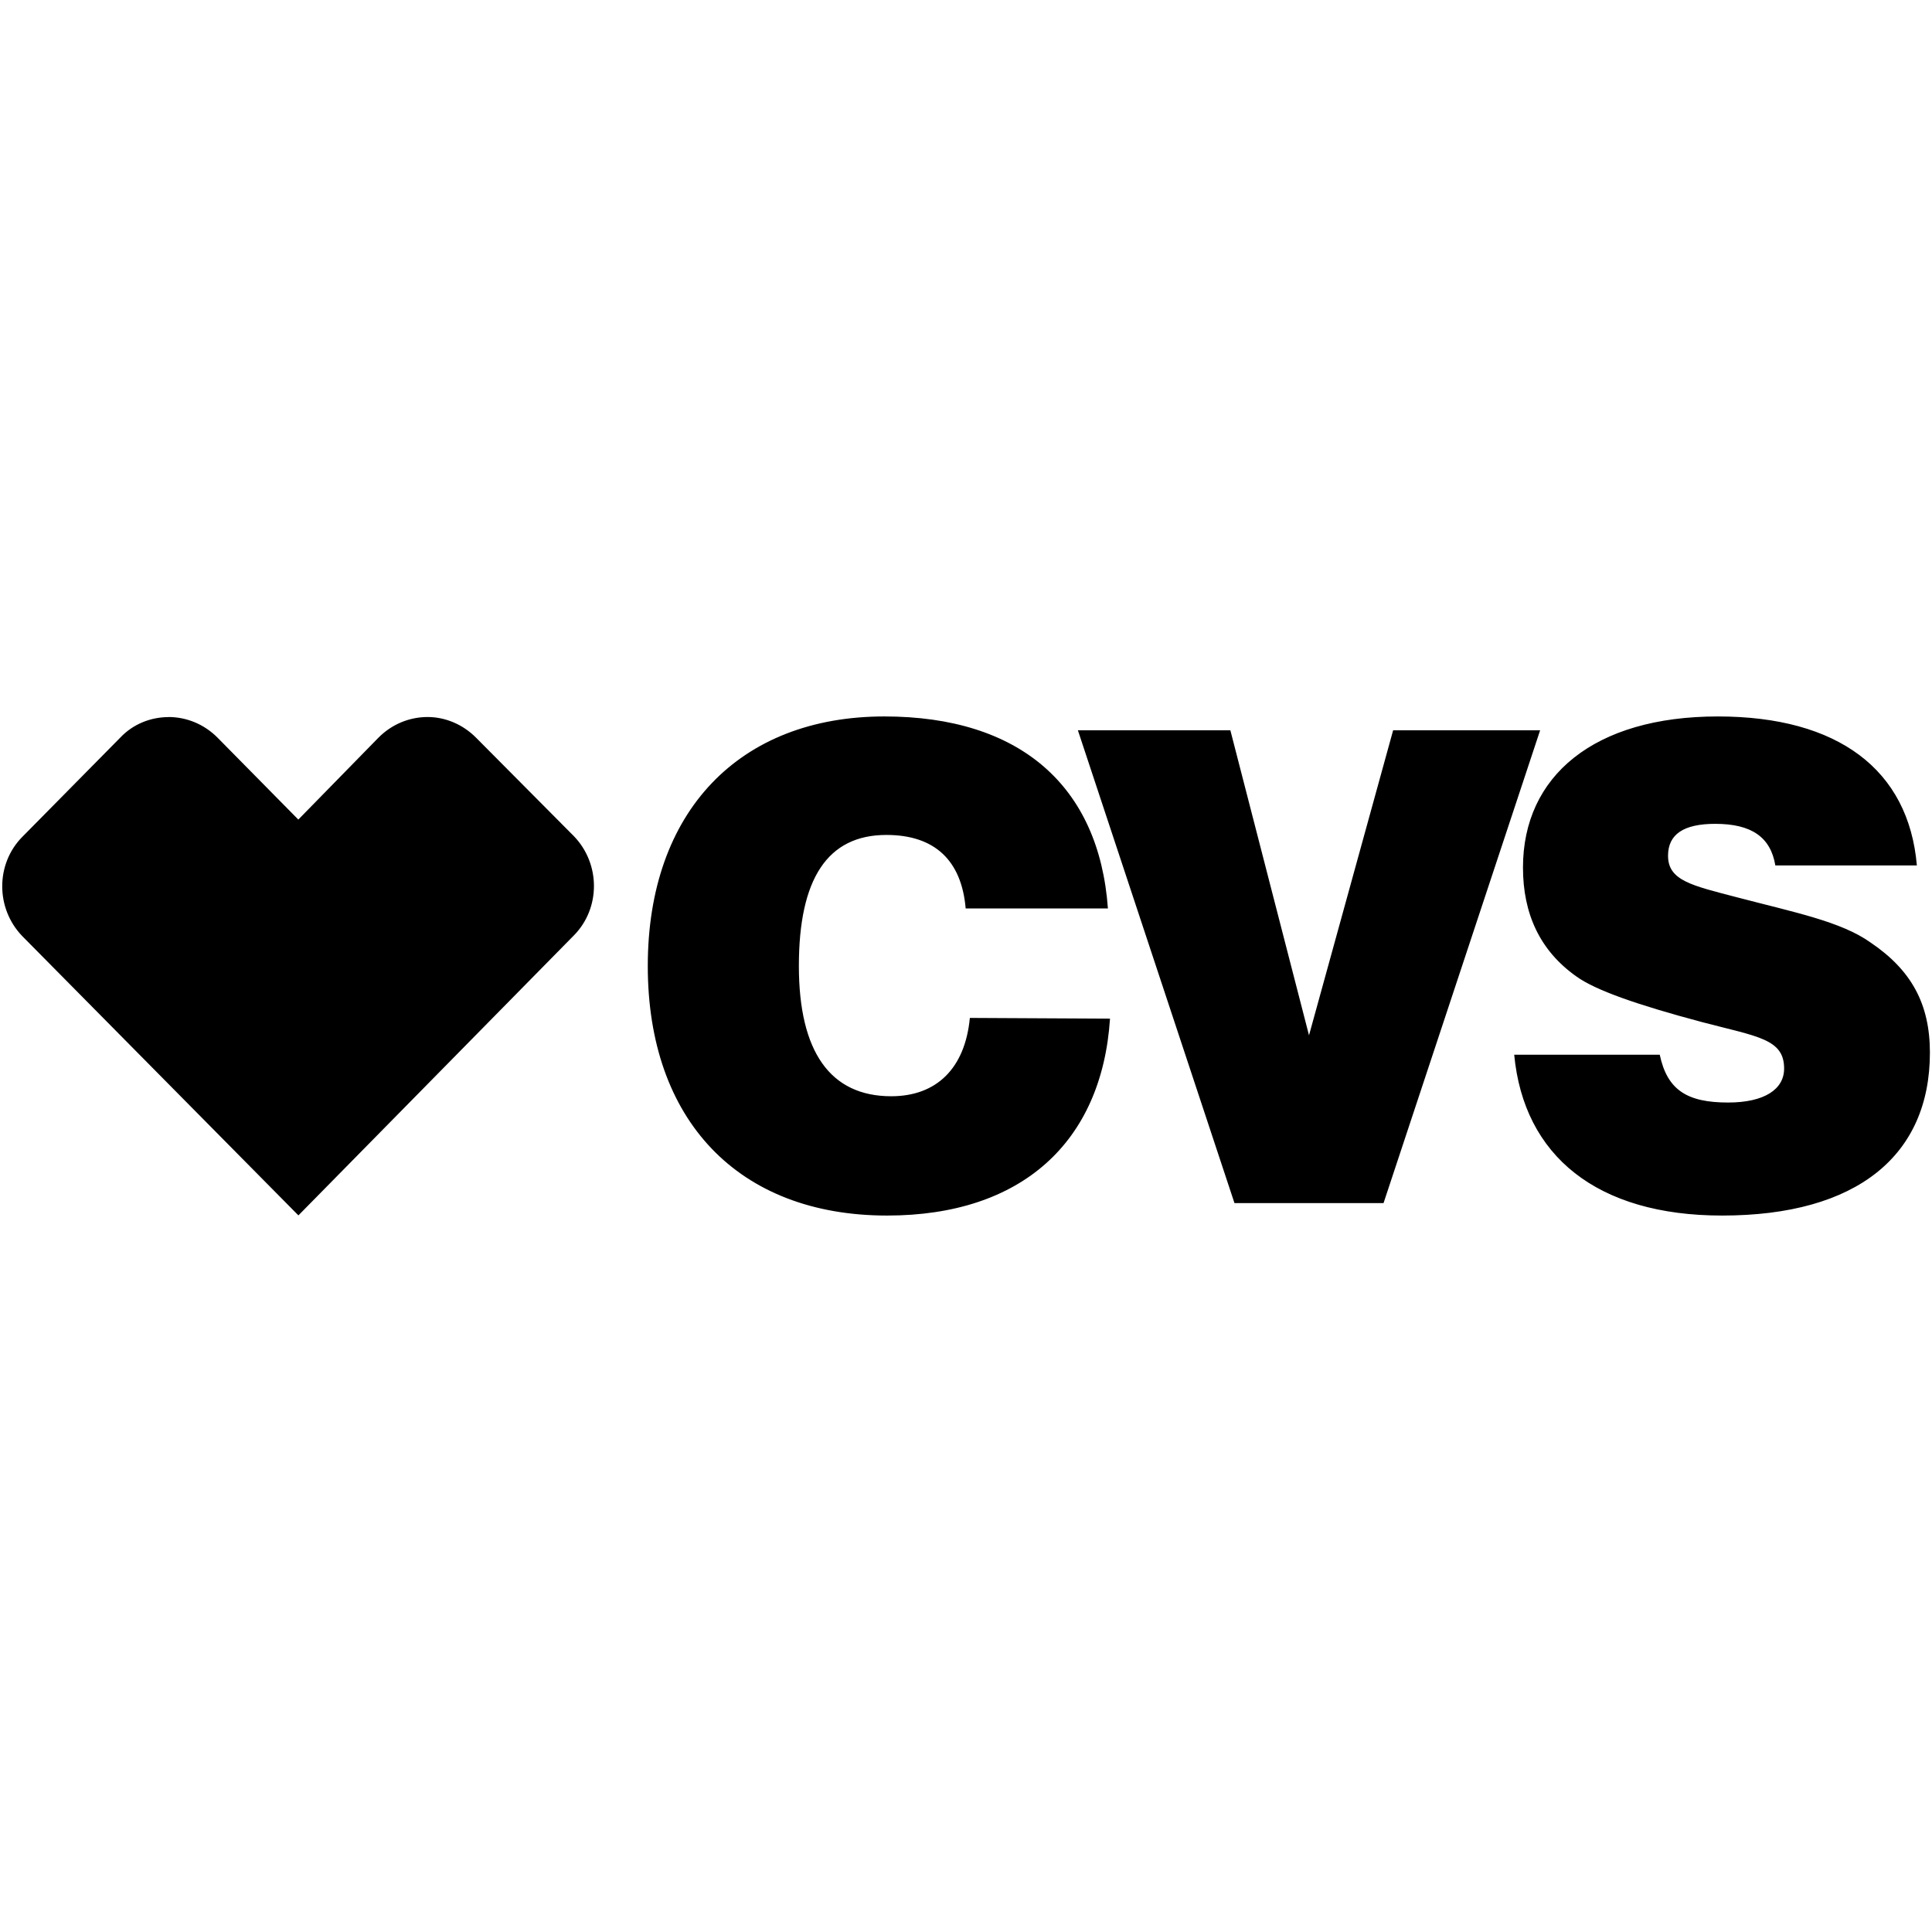 <svg role="img" viewBox="0 0 24 24" xmlns="http://www.w3.org/2000/svg"><title>CVS</title><path d="M20.618,13.102c0.093,0.439 0.34,0.594 0.849,0.594c0.45,0 0.696,-0.164 0.696,-0.422c0,-0.37 -0.331,-0.396 -1.019,-0.577c-0.807,-0.215 -1.325,-0.396 -1.563,-0.568c-0.45,-0.319 -0.662,-0.775 -0.662,-1.352c0,-1.137 0.883,-1.877 2.421,-1.877c1.495,0 2.37,0.663 2.472,1.851l-1.758,0c-0.059,-0.353 -0.297,-0.517 -0.747,-0.517c-0.391,0 -0.586,0.129 -0.586,0.396c0,0.31 0.297,0.37 0.858,0.517c0.722,0.189 1.291,0.301 1.656,0.56c0.51,0.344 0.739,0.766 0.739,1.369c0,1.274 -0.9,2.024 -2.582,2.024c-1.554,0 -2.463,-0.741 -2.582,-1.998l1.809,0l-0,-0zm-6.829,-0.448c-0.102,1.541 -1.104,2.446 -2.769,2.446c-1.852,0 -2.973,-1.188 -2.973,-3.1c0,-1.92 1.138,-3.1 2.939,-3.1c1.682,0 2.667,0.861 2.777,2.385l-1.767,0c-0.051,-0.594 -0.382,-0.913 -0.985,-0.913c-0.73,0 -1.087,0.542 -1.087,1.627c0,1.068 0.391,1.619 1.147,1.619c0.561,0 0.917,-0.344 0.977,-0.973l1.741,0.009l-0,0l0,0zm-0.399,-3.582l1.894,0l0.977,3.789l1.045,-3.789l1.826,0l-1.945,5.873l-1.852,0l-1.945,-5.873l0,0l-0,0l0,0zm-11.296,-0.164c-0.221,0 -0.442,0.086 -0.603,0.258l-1.215,1.231c-0.331,0.336 -0.331,0.887 0,1.231l3.431,3.47l3.423,-3.479c0.331,-0.336 0.331,-0.887 0,-1.231l-1.215,-1.223c-0.17,-0.172 -0.391,-0.258 -0.603,-0.258c-0.221,0 -0.442,0.086 -0.612,0.258l-0.994,1.016l-1.002,-1.016c-0.17,-0.172 -0.391,-0.258 -0.612,-0.258z"/></svg>
